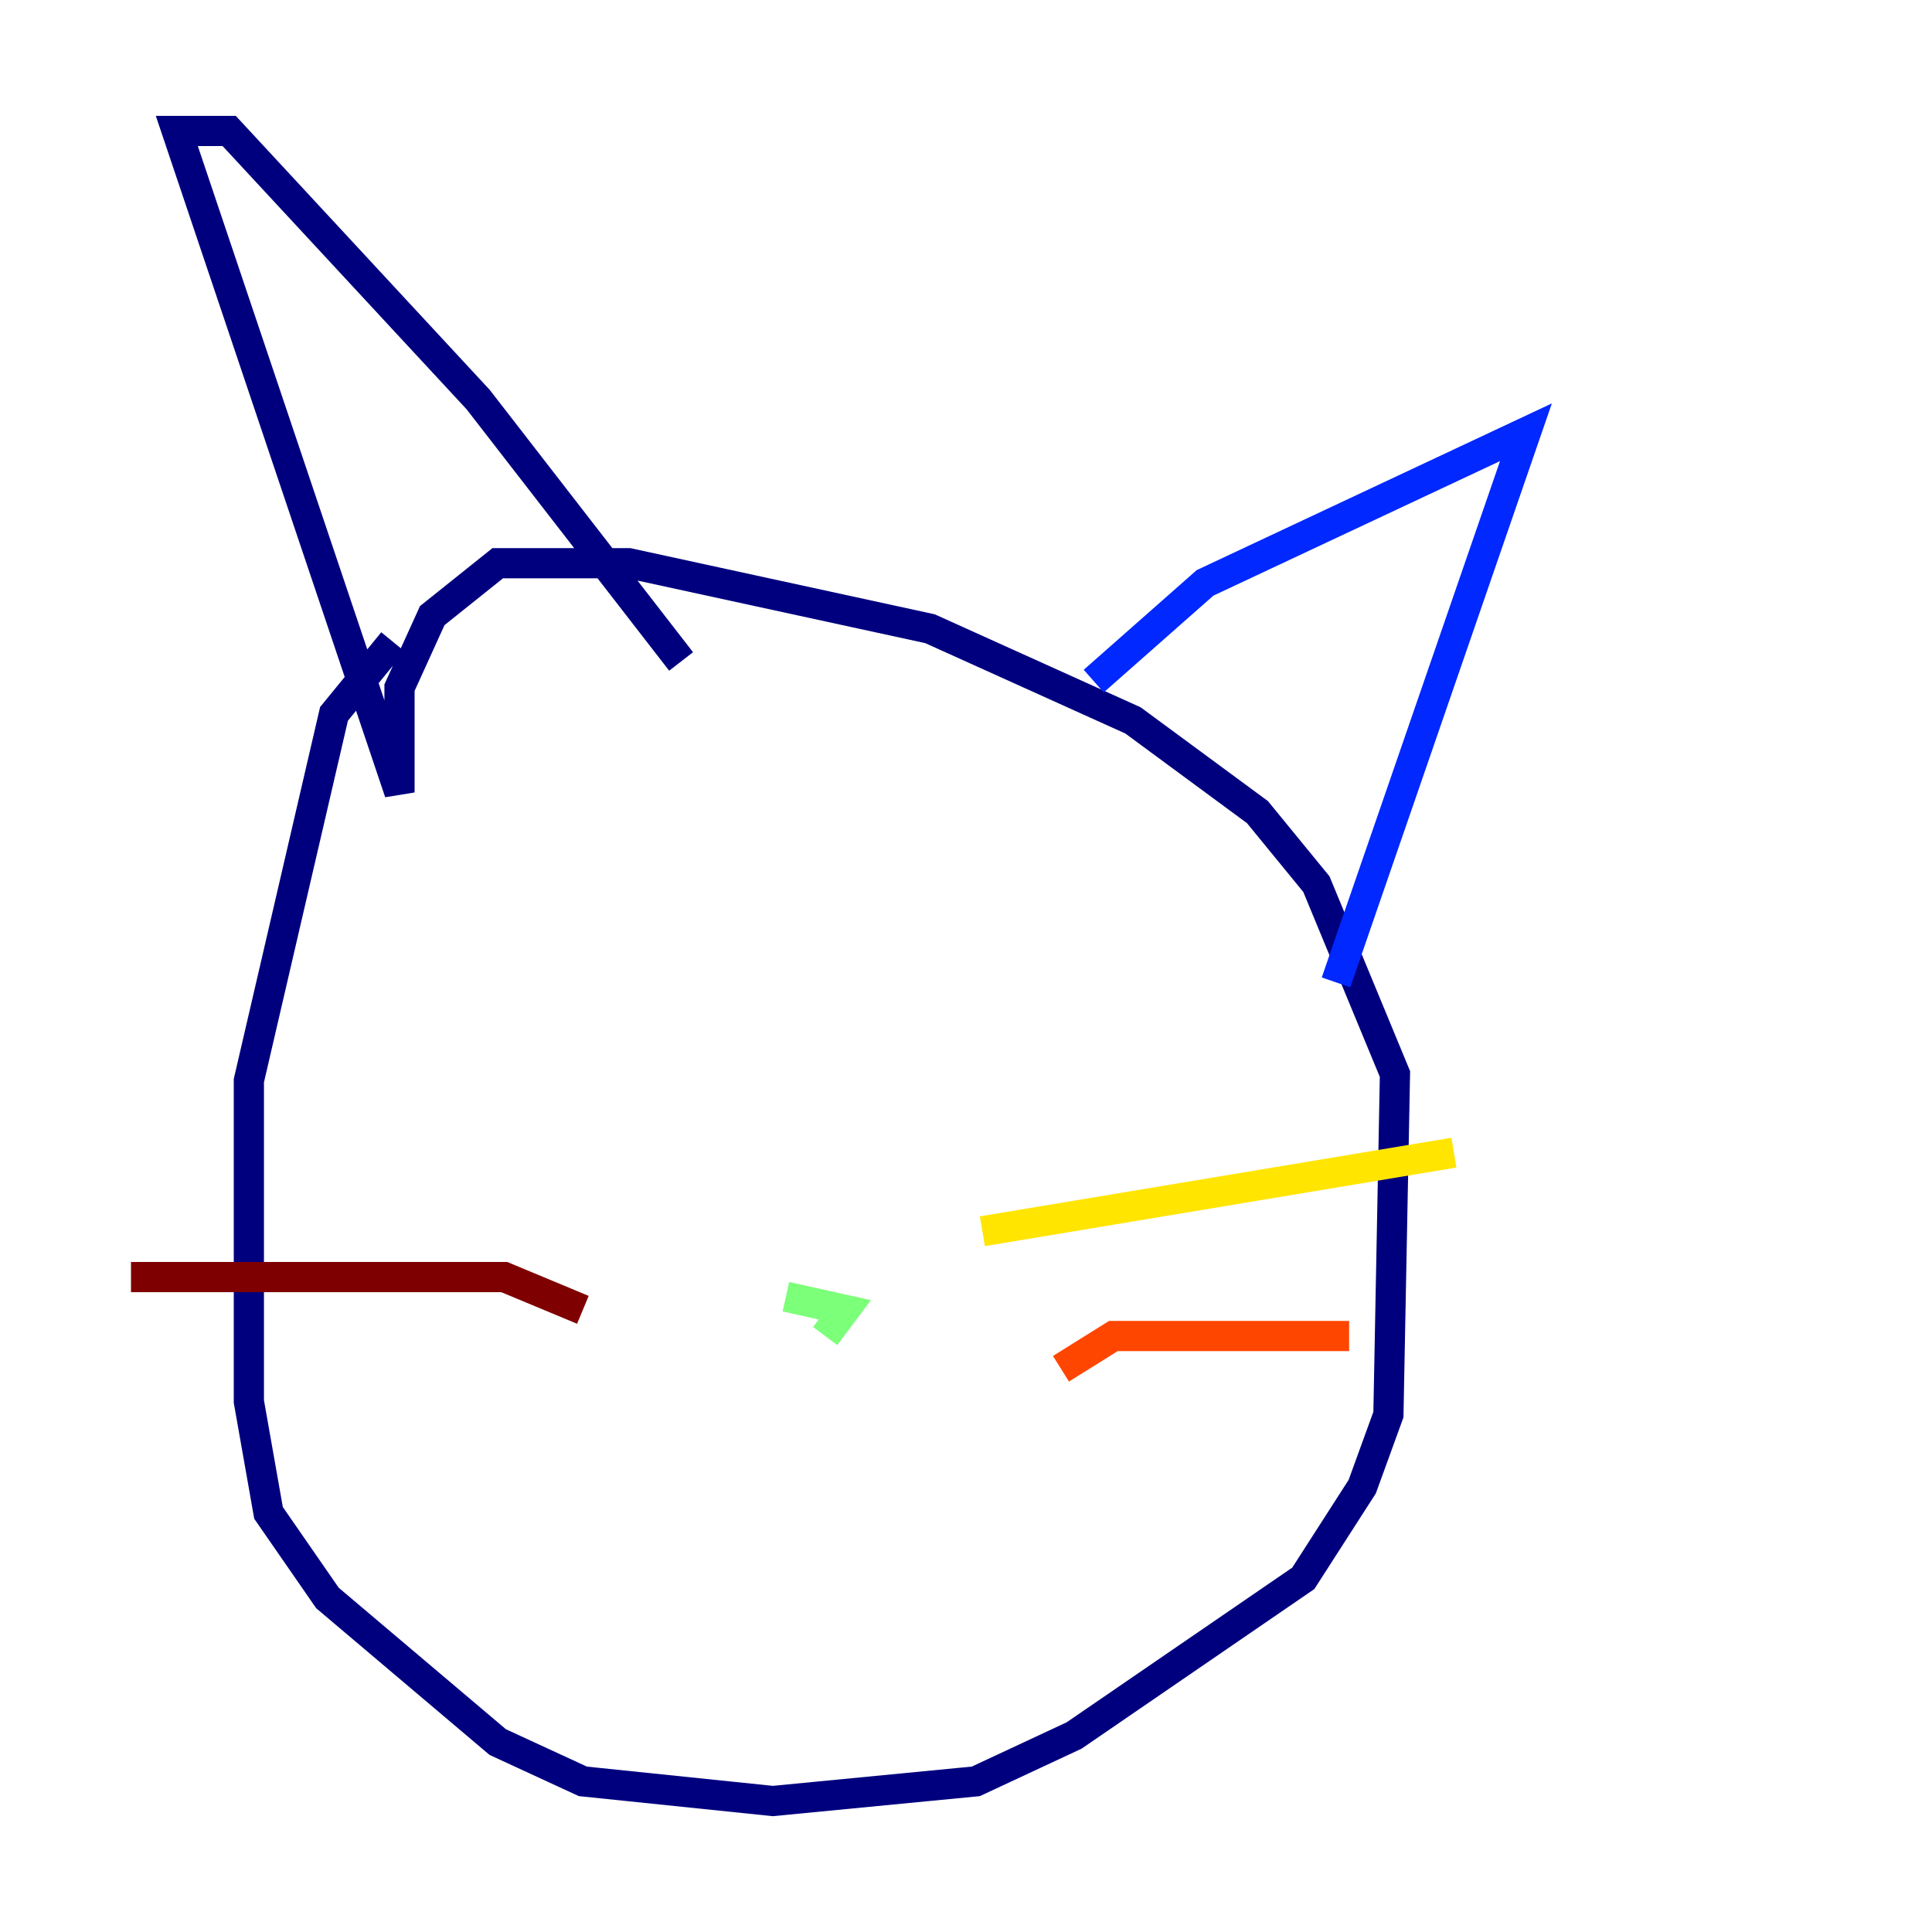 <?xml version="1.0" encoding="utf-8" ?>
<svg baseProfile="tiny" height="128" version="1.2" viewBox="0,0,128,128" width="128" xmlns="http://www.w3.org/2000/svg" xmlns:ev="http://www.w3.org/2001/xml-events" xmlns:xlink="http://www.w3.org/1999/xlink"><defs /><polyline fill="none" points="26.034,42.522 22.129,47.295 16.488,71.593 16.488,92.854 17.79,100.231 21.695,105.871 32.976,115.417 38.617,118.02 51.2,119.322 64.651,118.02 71.159,114.983 86.346,104.57 90.251,98.495 91.986,93.722 92.42,71.159 87.214,58.576 83.308,53.803 75.064,47.729 61.614,41.654 41.654,37.315 32.976,37.315 28.637,40.786 26.468,45.559 26.468,52.502 11.715,8.678 15.186,8.678 31.675,26.468 45.125,43.824" stroke="#00007f" stroke-width="2" /><polyline fill="none" points="72.461,45.125 79.837,38.617 101.098,28.637 88.515,65.085" stroke="#0028ff" stroke-width="2" /><polyline fill="none" points="55.539,85.912 55.539,85.912" stroke="#00d4ff" stroke-width="2" /><polyline fill="none" points="52.068,85.912 55.973,86.78 54.671,88.515" stroke="#7cff79" stroke-width="2" /><polyline fill="none" points="65.085,81.573 96.325,76.366" stroke="#ffe500" stroke-width="2" /><polyline fill="none" points="70.291,90.685 73.763,88.515 89.383,88.515" stroke="#ff4600" stroke-width="2" /><polyline fill="none" points="38.617,86.78 33.41,84.61 8.678,84.61" stroke="#7f0000" stroke-width="2" /></svg>
